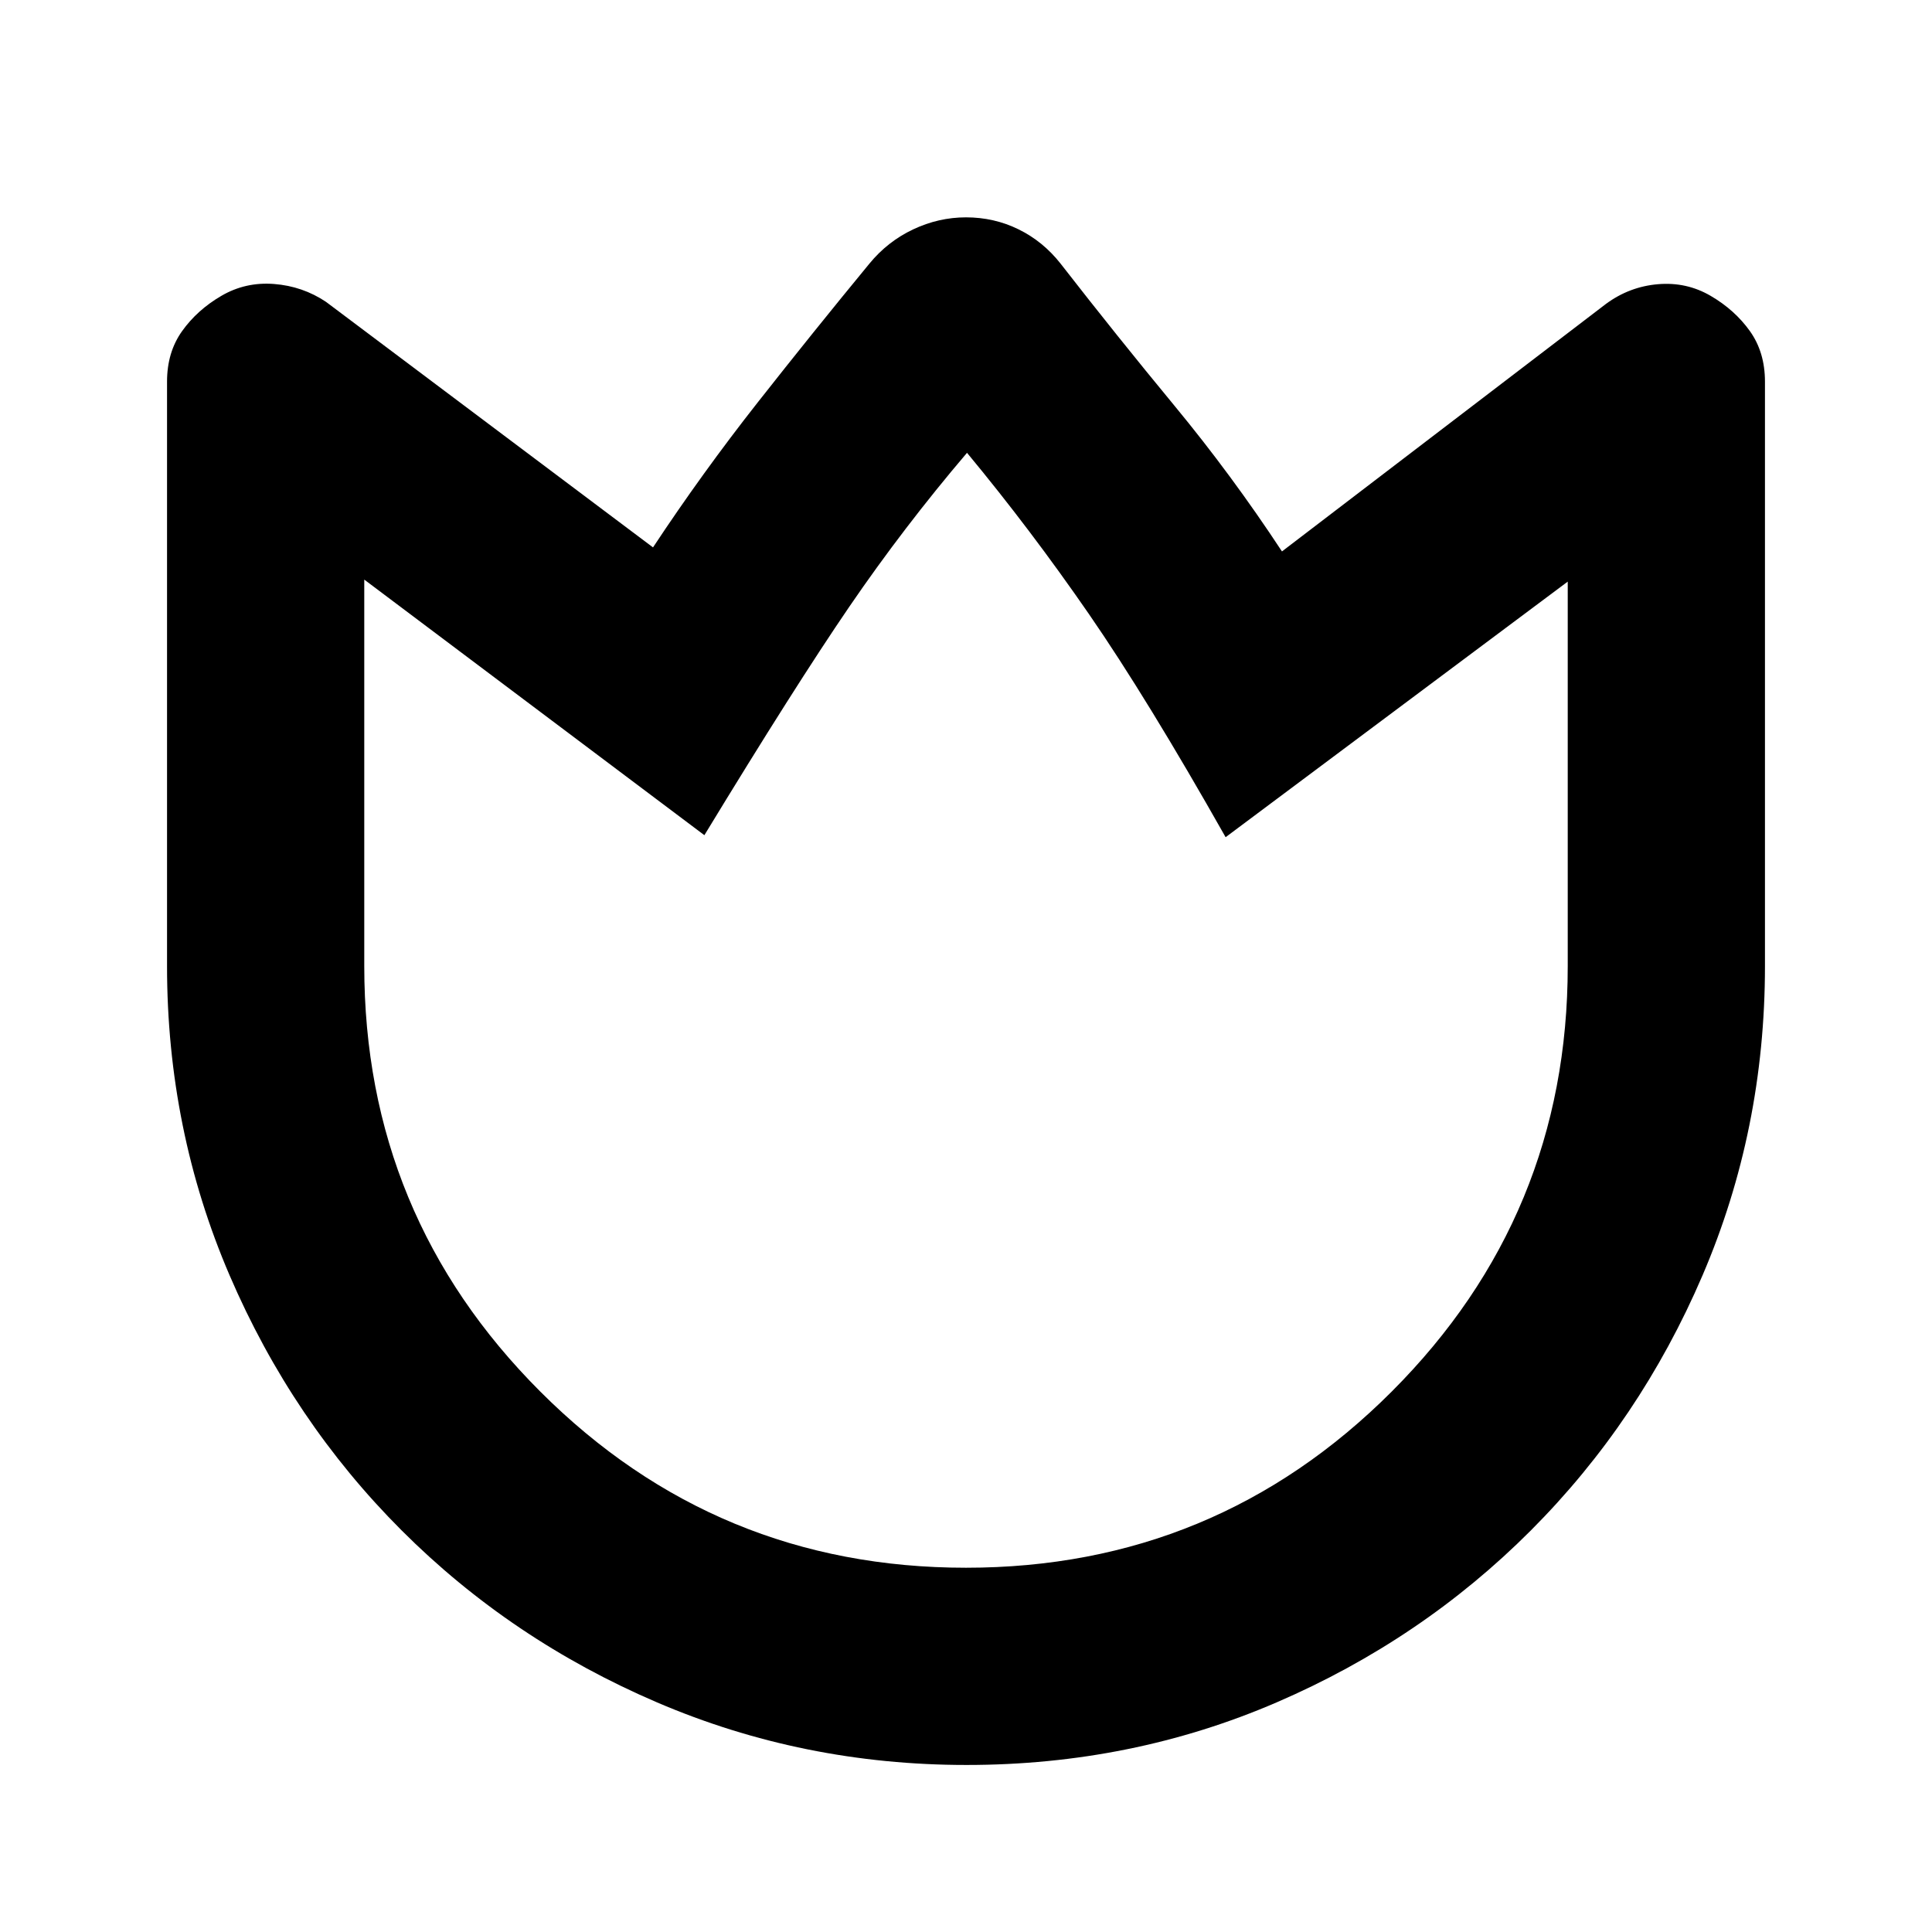<svg xmlns="http://www.w3.org/2000/svg" height="20" viewBox="0 96 960 960" width="20"><path d="M527 227q28 36 56.5 70.5T637 370l161-123q11.613-8.556 25.806-9.778Q838 236 850 243q12 7 19.5 17.5t7.5 25.146V576q0 81.376-31.024 153.721-31.023 72.345-85.278 126.719-54.255 54.374-126.352 85.467Q562.249 973 480.276 973 399 973 326.467 941.907T199.56 856.44q-54.374-54.374-85.467-126.719Q83 657.376 83 576V285.646Q83 271 90.5 260.5T110 243q12-7 26.194-5.889Q150.387 238.222 162 246l162.478 122q24.457-37 51.99-72Q404 261 432 227q9.057-11.04 21.736-17.02T480 204q14 0 26.158 5.98Q518.316 215.96 527 227Zm-47 648q124 0 211.5-87.5T779 576V385L609 512q-39-69-68-111t-60.5-80Q449 358 422 397.5T350 511L181 384v192q0 124 87.5 211.5T480 875Zm0-277Z"/></svg>